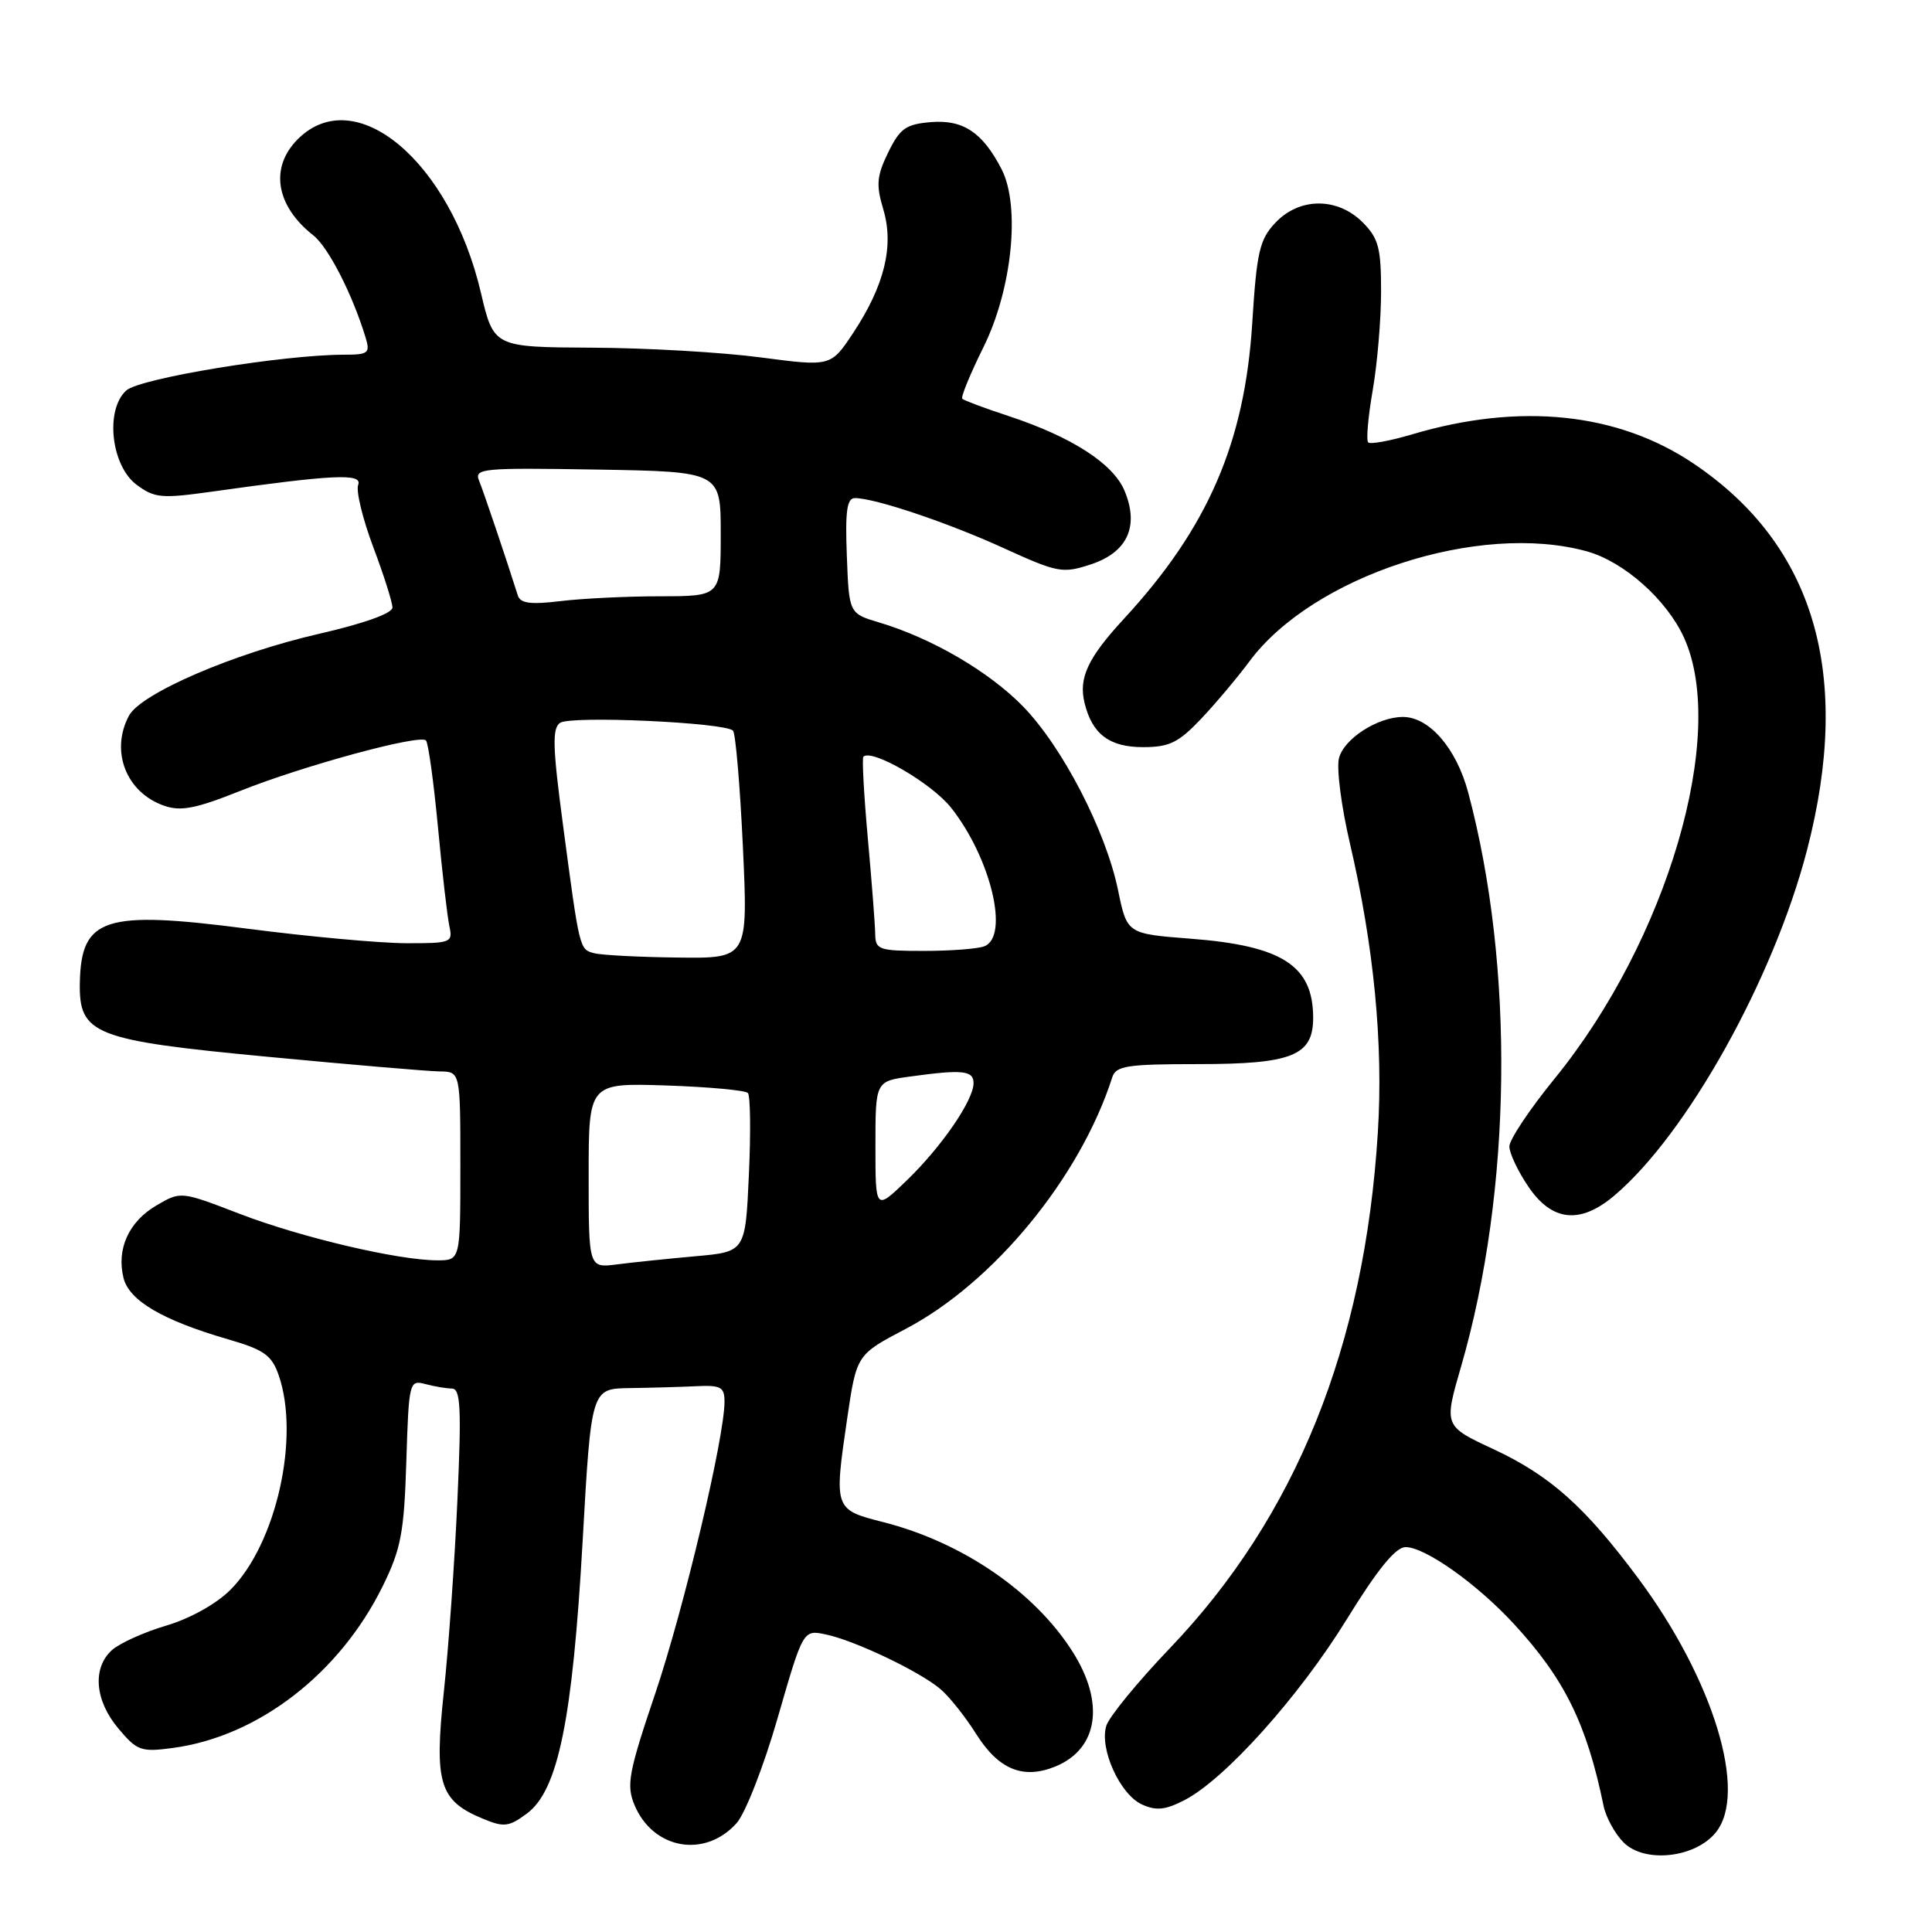 <?xml version="1.0" encoding="UTF-8" standalone="no"?>
<!DOCTYPE svg PUBLIC "-//W3C//DTD SVG 1.1//EN" "http://www.w3.org/Graphics/SVG/1.1/DTD/svg11.dtd" >
<svg xmlns="http://www.w3.org/2000/svg" xmlns:xlink="http://www.w3.org/1999/xlink" version="1.1" viewBox="0 0 256 256">
 <g >
 <path fill="currentColor"
d=" M 227.35 242.81 C 231.63 237.54 227.03 222.51 217.05 209.10 C 210.02 199.65 205.41 195.53 197.91 192.03 C 191.31 188.96 191.31 188.96 193.61 181.04 C 200.35 157.76 200.71 128.08 194.54 105.00 C 192.98 99.16 189.39 95.00 185.89 95.00 C 182.55 95.00 178.06 97.90 177.42 100.47 C 177.08 101.80 177.73 106.86 178.86 111.70 C 182.05 125.36 183.31 138.31 182.57 150.08 C 180.81 178.37 171.71 200.94 155.03 218.38 C 150.76 222.84 146.96 227.48 146.59 228.68 C 145.65 231.70 148.40 237.77 151.31 239.10 C 153.21 239.96 154.41 239.84 156.96 238.52 C 162.31 235.76 172.13 224.82 178.43 214.60 C 182.54 207.93 184.93 205.00 186.25 205.00 C 188.84 205.00 195.71 209.87 200.62 215.20 C 207.31 222.46 210.25 228.43 212.48 239.28 C 212.79 240.80 213.99 242.99 215.14 244.14 C 217.92 246.92 224.62 246.19 227.35 242.81 Z  M 97.60 241.58 C 98.76 240.28 101.21 234.02 103.06 227.58 C 106.42 215.93 106.42 215.93 109.46 216.58 C 113.31 217.40 121.85 221.47 124.61 223.81 C 125.77 224.79 127.91 227.47 129.36 229.78 C 132.34 234.50 135.60 235.82 139.89 234.05 C 145.52 231.71 146.42 225.63 142.13 218.87 C 137.08 210.90 127.49 204.34 117.00 201.68 C 110.53 200.04 110.50 199.95 112.25 188.00 C 113.50 179.50 113.50 179.50 120.00 176.09 C 131.67 169.96 143.13 156.01 147.38 142.75 C 147.86 141.23 149.33 141.00 158.75 141.00 C 171.20 141.00 174.00 139.88 174.00 134.88 C 174.00 127.95 169.91 125.31 157.74 124.38 C 149.34 123.73 149.34 123.73 148.15 117.96 C 146.52 110.07 140.80 99.00 135.56 93.61 C 131.07 89.00 123.49 84.57 116.50 82.48 C 112.50 81.29 112.50 81.29 112.21 73.64 C 111.98 67.72 112.22 66.00 113.28 66.00 C 115.92 66.00 125.60 69.25 133.04 72.65 C 140.15 75.89 140.80 76.01 144.52 74.79 C 149.38 73.20 150.97 69.76 149.02 65.06 C 147.53 61.44 142.02 57.89 133.62 55.12 C 130.48 54.09 127.73 53.06 127.51 52.84 C 127.29 52.63 128.55 49.56 130.30 46.03 C 134.12 38.33 135.24 27.30 132.70 22.39 C 130.19 17.54 127.62 15.83 123.35 16.18 C 120.03 16.46 119.25 17.01 117.69 20.20 C 116.17 23.32 116.07 24.49 117.04 27.74 C 118.49 32.57 117.20 37.84 113.06 44.10 C 110.09 48.58 110.09 48.58 100.80 47.36 C 95.68 46.68 85.63 46.10 78.46 46.07 C 65.42 46.00 65.42 46.00 63.72 38.78 C 59.63 21.35 47.07 10.83 39.45 18.45 C 35.71 22.20 36.54 27.27 41.52 31.19 C 43.52 32.77 46.71 39.01 48.45 44.75 C 49.07 46.79 48.80 47.00 45.62 47.00 C 37.54 47.00 18.52 50.12 16.73 51.74 C 13.90 54.31 14.71 61.71 18.11 64.24 C 20.48 66.00 21.40 66.08 28.11 65.14 C 44.24 62.87 48.06 62.69 47.46 64.25 C 47.15 65.04 48.05 68.74 49.45 72.47 C 50.85 76.19 52.00 79.80 52.00 80.50 C 52.00 81.27 48.23 82.62 42.25 83.99 C 30.98 86.57 18.68 91.87 17.09 94.83 C 14.58 99.52 16.71 105.01 21.74 106.76 C 23.96 107.54 25.95 107.15 31.85 104.79 C 40.23 101.45 55.60 97.27 56.44 98.11 C 56.75 98.42 57.46 103.58 58.03 109.58 C 58.59 115.59 59.28 121.51 59.55 122.75 C 60.02 124.90 59.75 125.00 53.77 124.98 C 50.32 124.97 40.82 124.10 32.66 123.04 C 13.84 120.60 10.76 121.60 10.58 130.17 C 10.44 137.08 12.37 137.84 35.59 140.04 C 46.54 141.08 56.74 141.95 58.25 141.97 C 61.00 142.00 61.00 142.00 61.00 154.50 C 61.00 167.00 61.00 167.00 57.96 167.00 C 52.77 167.00 39.87 163.96 31.73 160.83 C 23.96 157.84 23.96 157.84 20.74 159.72 C 17.06 161.87 15.41 165.51 16.37 169.35 C 17.13 172.35 21.54 174.94 30.20 177.46 C 34.98 178.84 36.00 179.57 36.92 182.20 C 39.78 190.41 36.61 204.57 30.54 210.65 C 28.68 212.52 25.20 214.46 22.03 215.40 C 19.08 216.27 15.84 217.74 14.83 218.65 C 12.21 221.02 12.56 225.33 15.68 229.03 C 18.17 232.00 18.69 232.18 22.93 231.61 C 34.23 230.09 45.03 221.75 50.74 210.12 C 53.13 205.24 53.55 203.07 53.84 193.66 C 54.17 183.11 54.24 182.83 56.34 183.39 C 57.53 183.71 59.12 183.98 59.88 183.99 C 61.03 184.00 61.16 186.54 60.61 198.75 C 60.25 206.86 59.44 218.30 58.81 224.18 C 57.52 236.31 58.22 238.61 63.99 240.99 C 66.77 242.15 67.43 242.07 69.81 240.31 C 73.95 237.25 75.86 227.92 77.20 204.25 C 78.34 184.00 78.34 184.00 83.42 183.93 C 86.21 183.89 90.19 183.78 92.25 183.68 C 95.52 183.52 96.00 183.79 96.00 185.73 C 96.00 190.49 90.64 213.06 86.84 224.35 C 83.29 234.85 82.98 236.53 84.06 239.14 C 86.50 245.04 93.39 246.28 97.60 241.58 Z  M 213.86 158.46 C 223.48 150.37 235.01 129.71 239.44 112.64 C 245.48 89.37 240.44 72.21 224.40 61.42 C 214.35 54.66 201.39 53.32 187.13 57.55 C 184.20 58.42 181.57 58.90 181.29 58.62 C 181.01 58.34 181.28 55.24 181.89 51.72 C 182.50 48.21 183.00 42.32 183.00 38.62 C 183.00 32.83 182.66 31.57 180.55 29.45 C 177.20 26.11 172.16 26.14 168.98 29.53 C 166.90 31.74 166.52 33.38 165.93 42.78 C 164.94 58.67 160.04 69.96 148.92 82.00 C 144.14 87.18 142.90 89.83 143.71 93.14 C 144.71 97.27 147.00 99.00 151.45 99.00 C 154.94 99.00 156.15 98.41 159.15 95.25 C 161.10 93.19 163.97 89.77 165.54 87.66 C 173.94 76.30 196.00 69.10 210.28 73.06 C 215.19 74.43 220.84 79.45 223.14 84.49 C 228.95 97.28 220.93 124.60 205.98 142.94 C 202.69 146.98 200.00 151.01 200.00 151.91 C 200.00 152.80 201.14 155.22 202.54 157.27 C 205.65 161.85 209.37 162.24 213.86 158.46 Z  M 78.00 155.76 C 78.00 143.50 78.00 143.50 88.25 143.83 C 93.89 144.02 98.77 144.47 99.10 144.83 C 99.43 145.20 99.49 150.08 99.23 155.68 C 98.77 165.87 98.77 165.87 92.14 166.46 C 88.49 166.79 83.81 167.27 81.75 167.54 C 78.00 168.02 78.00 168.02 78.00 155.76 Z  M 116.00 151.84 C 116.00 143.27 116.00 143.27 120.64 142.64 C 127.54 141.69 129.00 141.84 129.00 143.52 C 129.00 145.80 124.74 151.99 120.11 156.45 C 116.00 160.41 116.00 160.41 116.00 151.84 Z  M 78.75 126.31 C 76.77 125.79 76.81 125.96 74.57 109.08 C 73.23 98.99 73.16 96.50 74.21 95.78 C 75.63 94.80 96.12 95.73 97.13 96.82 C 97.47 97.20 98.06 104.14 98.44 112.25 C 99.12 127.00 99.12 127.00 89.81 126.88 C 84.69 126.82 79.71 126.56 78.75 126.31 Z  M 115.97 123.75 C 115.95 122.51 115.51 116.80 114.99 111.06 C 114.47 105.31 114.21 100.46 114.40 100.27 C 115.50 99.16 123.46 103.79 126.02 107.02 C 131.29 113.68 133.79 124.10 130.42 125.39 C 129.55 125.73 125.95 126.00 122.42 126.00 C 116.44 126.00 116.00 125.85 115.97 123.75 Z  M 68.61 78.89 C 67.09 74.07 64.10 65.22 63.49 63.72 C 62.81 62.06 63.79 61.97 79.13 62.22 C 95.50 62.50 95.50 62.50 95.50 70.75 C 95.50 79.00 95.50 79.00 87.50 79.01 C 83.10 79.01 77.15 79.30 74.27 79.65 C 70.28 80.13 68.94 79.95 68.61 78.89 Z "/>
</g>
</svg>
